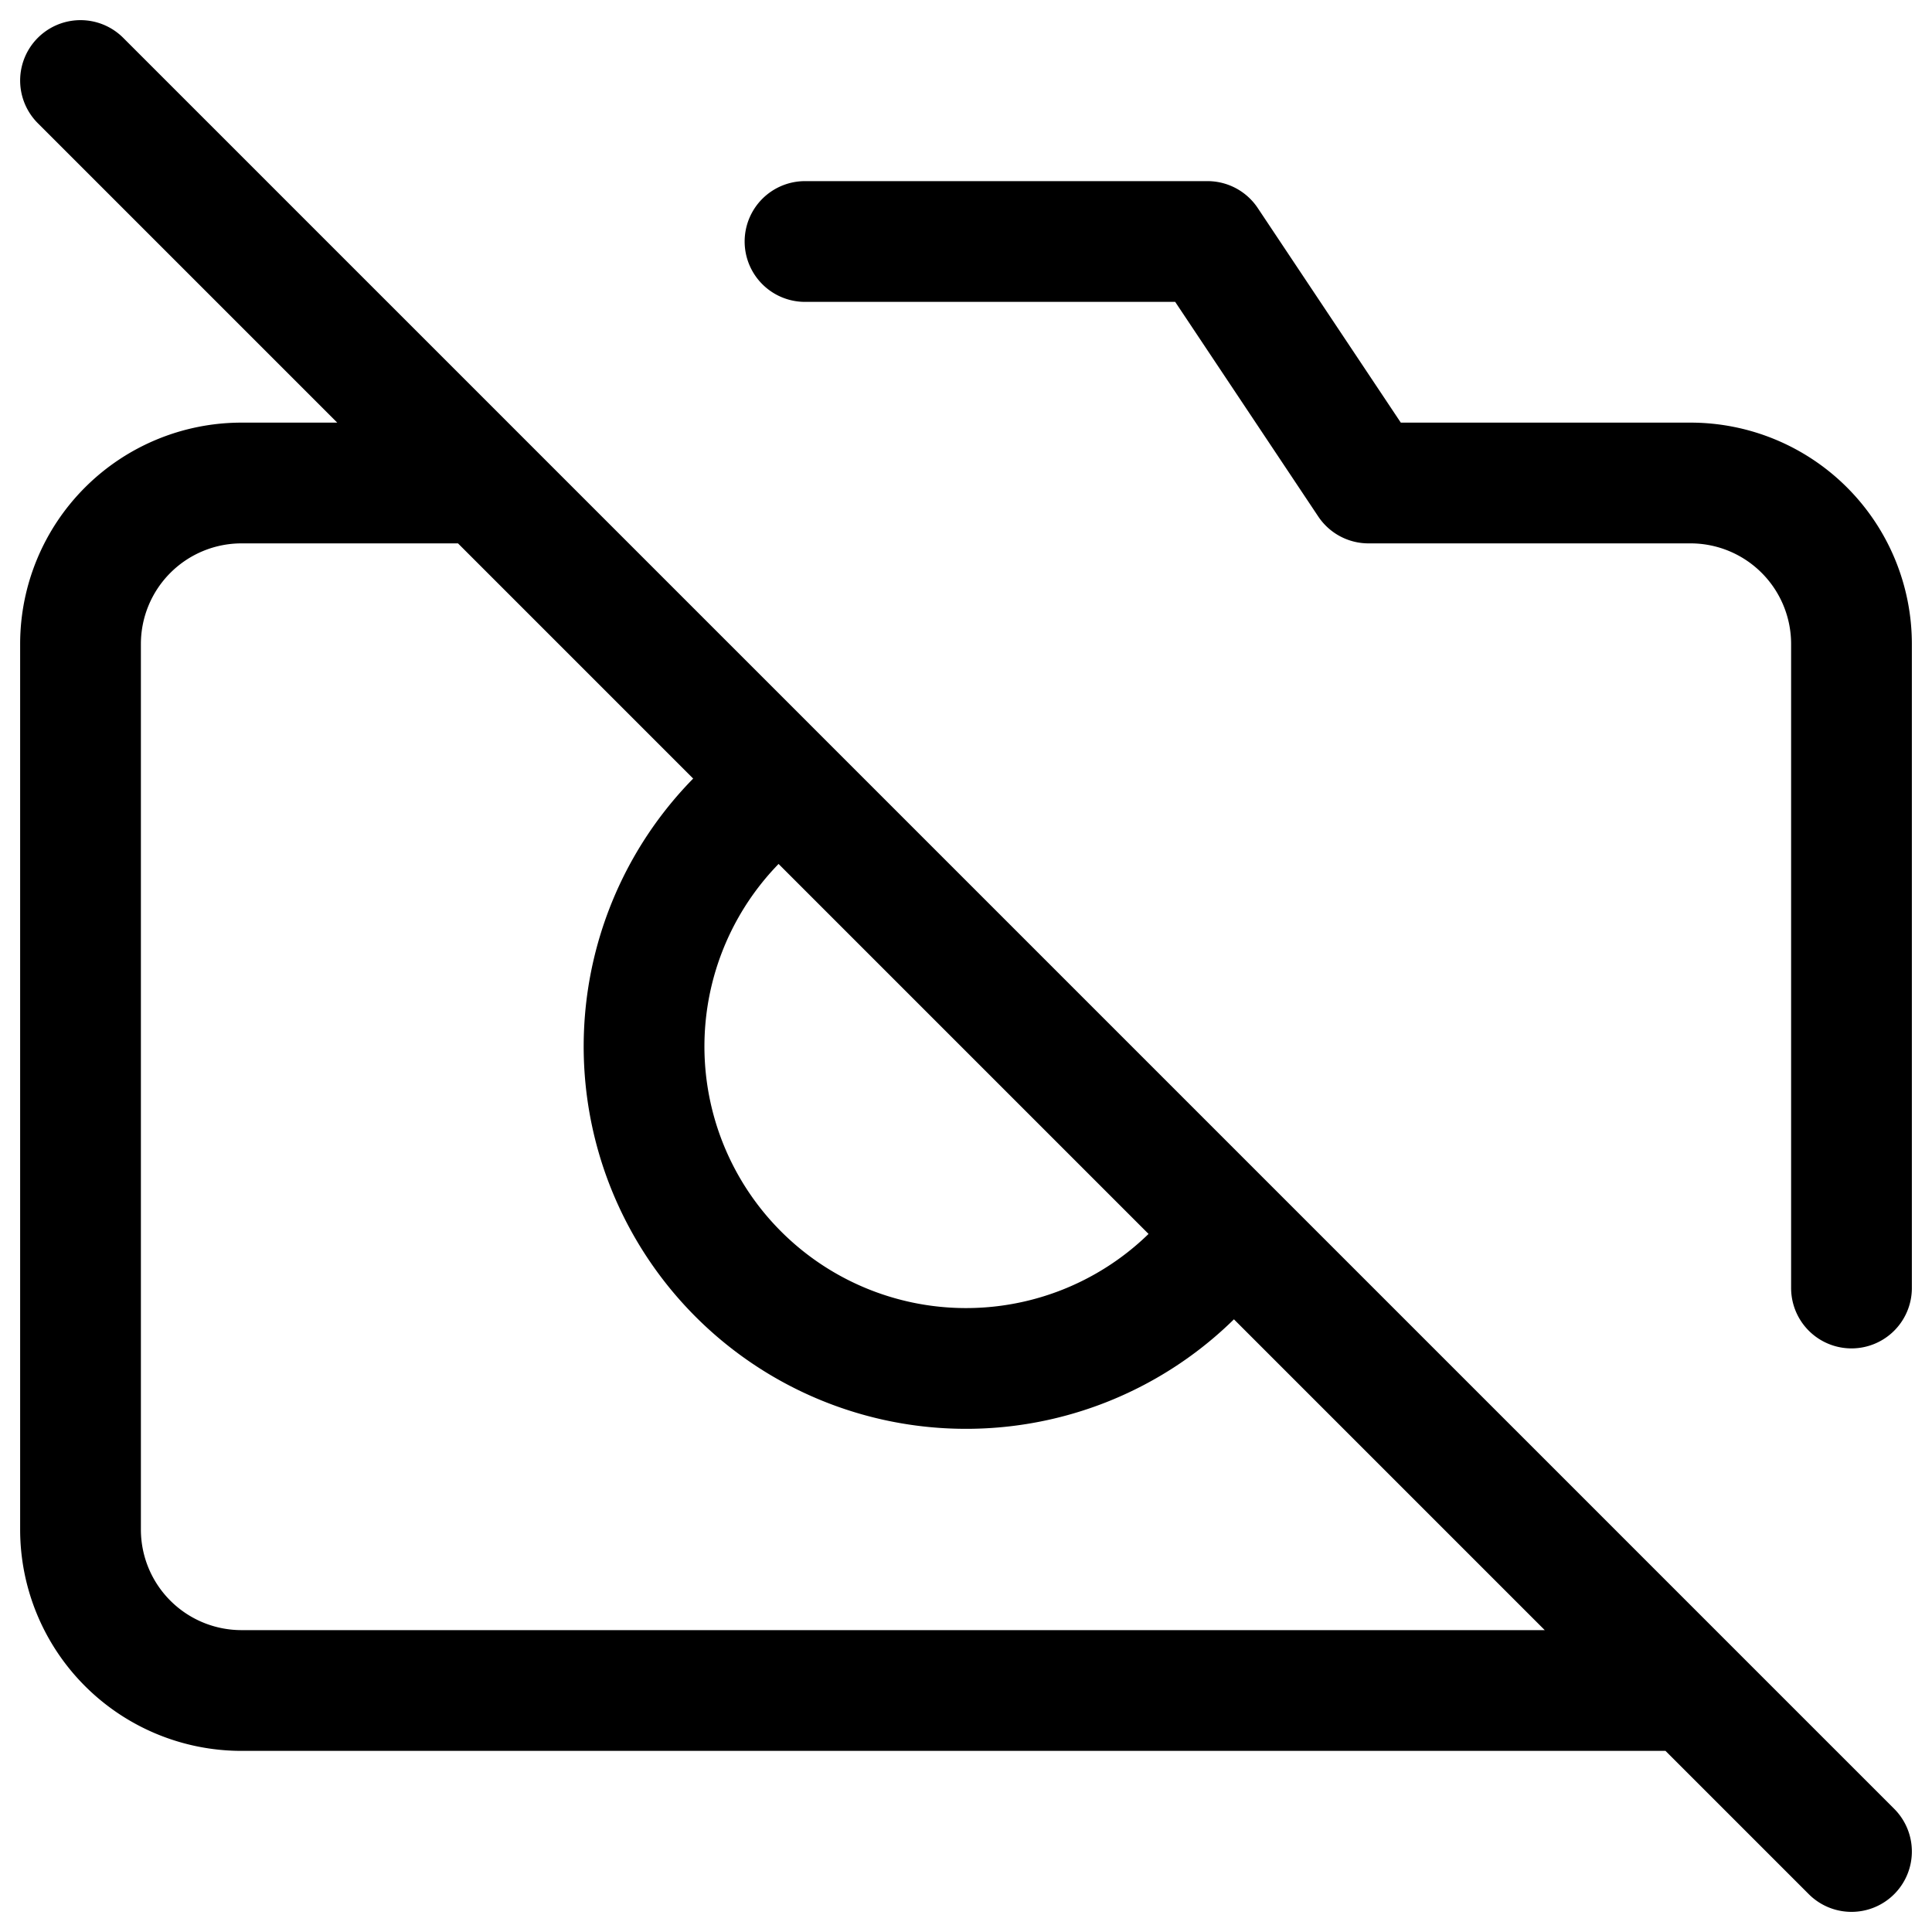 <svg xmlns="http://www.w3.org/2000/svg" viewBox="0 0 40 40" stroke-linejoin="round" stroke-linecap="round" stroke="currentColor" fill="none"><g clip-path="url(#a)"><path stroke-width="2.5" d="M35 35H5a3.333 3.333 0 0 1-3.333-3.333V13.333A3.334 3.334 0 0 1 5 10h5m6.667-5H25l3.333 5H35a3.333 3.333 0 0 1 3.333 3.333v13.334M16.124 16.242a6.667 6.667 0 1 0 9.318 9.277M1.667 1.667l36.666 36.666"/></g><defs><clipPath id="a"><path d="M0 0H40V40H0z"/></clipPath></defs></svg>